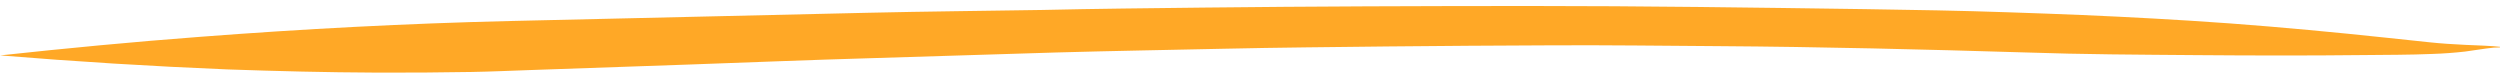 <svg width="260" height="8" viewBox="0 0 260 8" fill="none" xmlns="http://www.w3.org/2000/svg">
<path d="M260.263 4.893C258.988 4.749 257.708 4.729 256.43 4.668C255.151 4.606 253.884 4.529 252.62 4.393C249.793 4.095 246.978 3.789 244.161 3.508C238.727 2.969 233.279 2.496 227.827 2.156C222.826 1.843 217.823 1.596 212.817 1.416C211.516 1.37 210.226 1.325 208.925 1.28C203.964 1.107 198.999 1.025 194.023 0.951C182.404 0.786 170.786 0.621 159.173 0.623C147.824 0.626 136.475 0.662 125.133 0.789C119.556 0.852 113.98 0.907 108.4 1.036C102.381 1.133 96.351 1.189 90.319 1.327L53.021 2.186C42.238 2.441 31.466 3.012 20.74 3.835C13.823 4.358 6.911 5.014 0.019 5.762C7.878 6.408 15.754 6.894 23.647 7.219C28.807 7.399 33.958 7.529 39.09 7.551C42.401 7.567 45.714 7.541 49.083 7.484C51.126 7.447 53.172 7.353 55.217 7.283L71.685 6.711C77.941 6.489 84.198 6.233 90.474 6.054L109.836 5.458C115.637 5.295 121.436 5.198 127.247 5.069C133.058 4.939 138.568 4.899 144.233 4.831C149.899 4.763 155.662 4.748 161.37 4.714C167.078 4.681 173.004 4.763 178.809 4.8C189.437 4.872 200.048 5.134 210.667 5.455C216.566 5.661 222.482 5.685 228.386 5.733C234.29 5.781 240.03 5.791 245.839 5.727C248.214 5.702 250.587 5.71 252.953 5.61C254.095 5.574 255.233 5.491 256.361 5.363C257.359 5.24 258.348 5.05 259.356 4.953C259.665 4.963 259.965 4.916 260.274 4.91L260.263 4.893Z" fill="#FFA826"/>
</svg>

